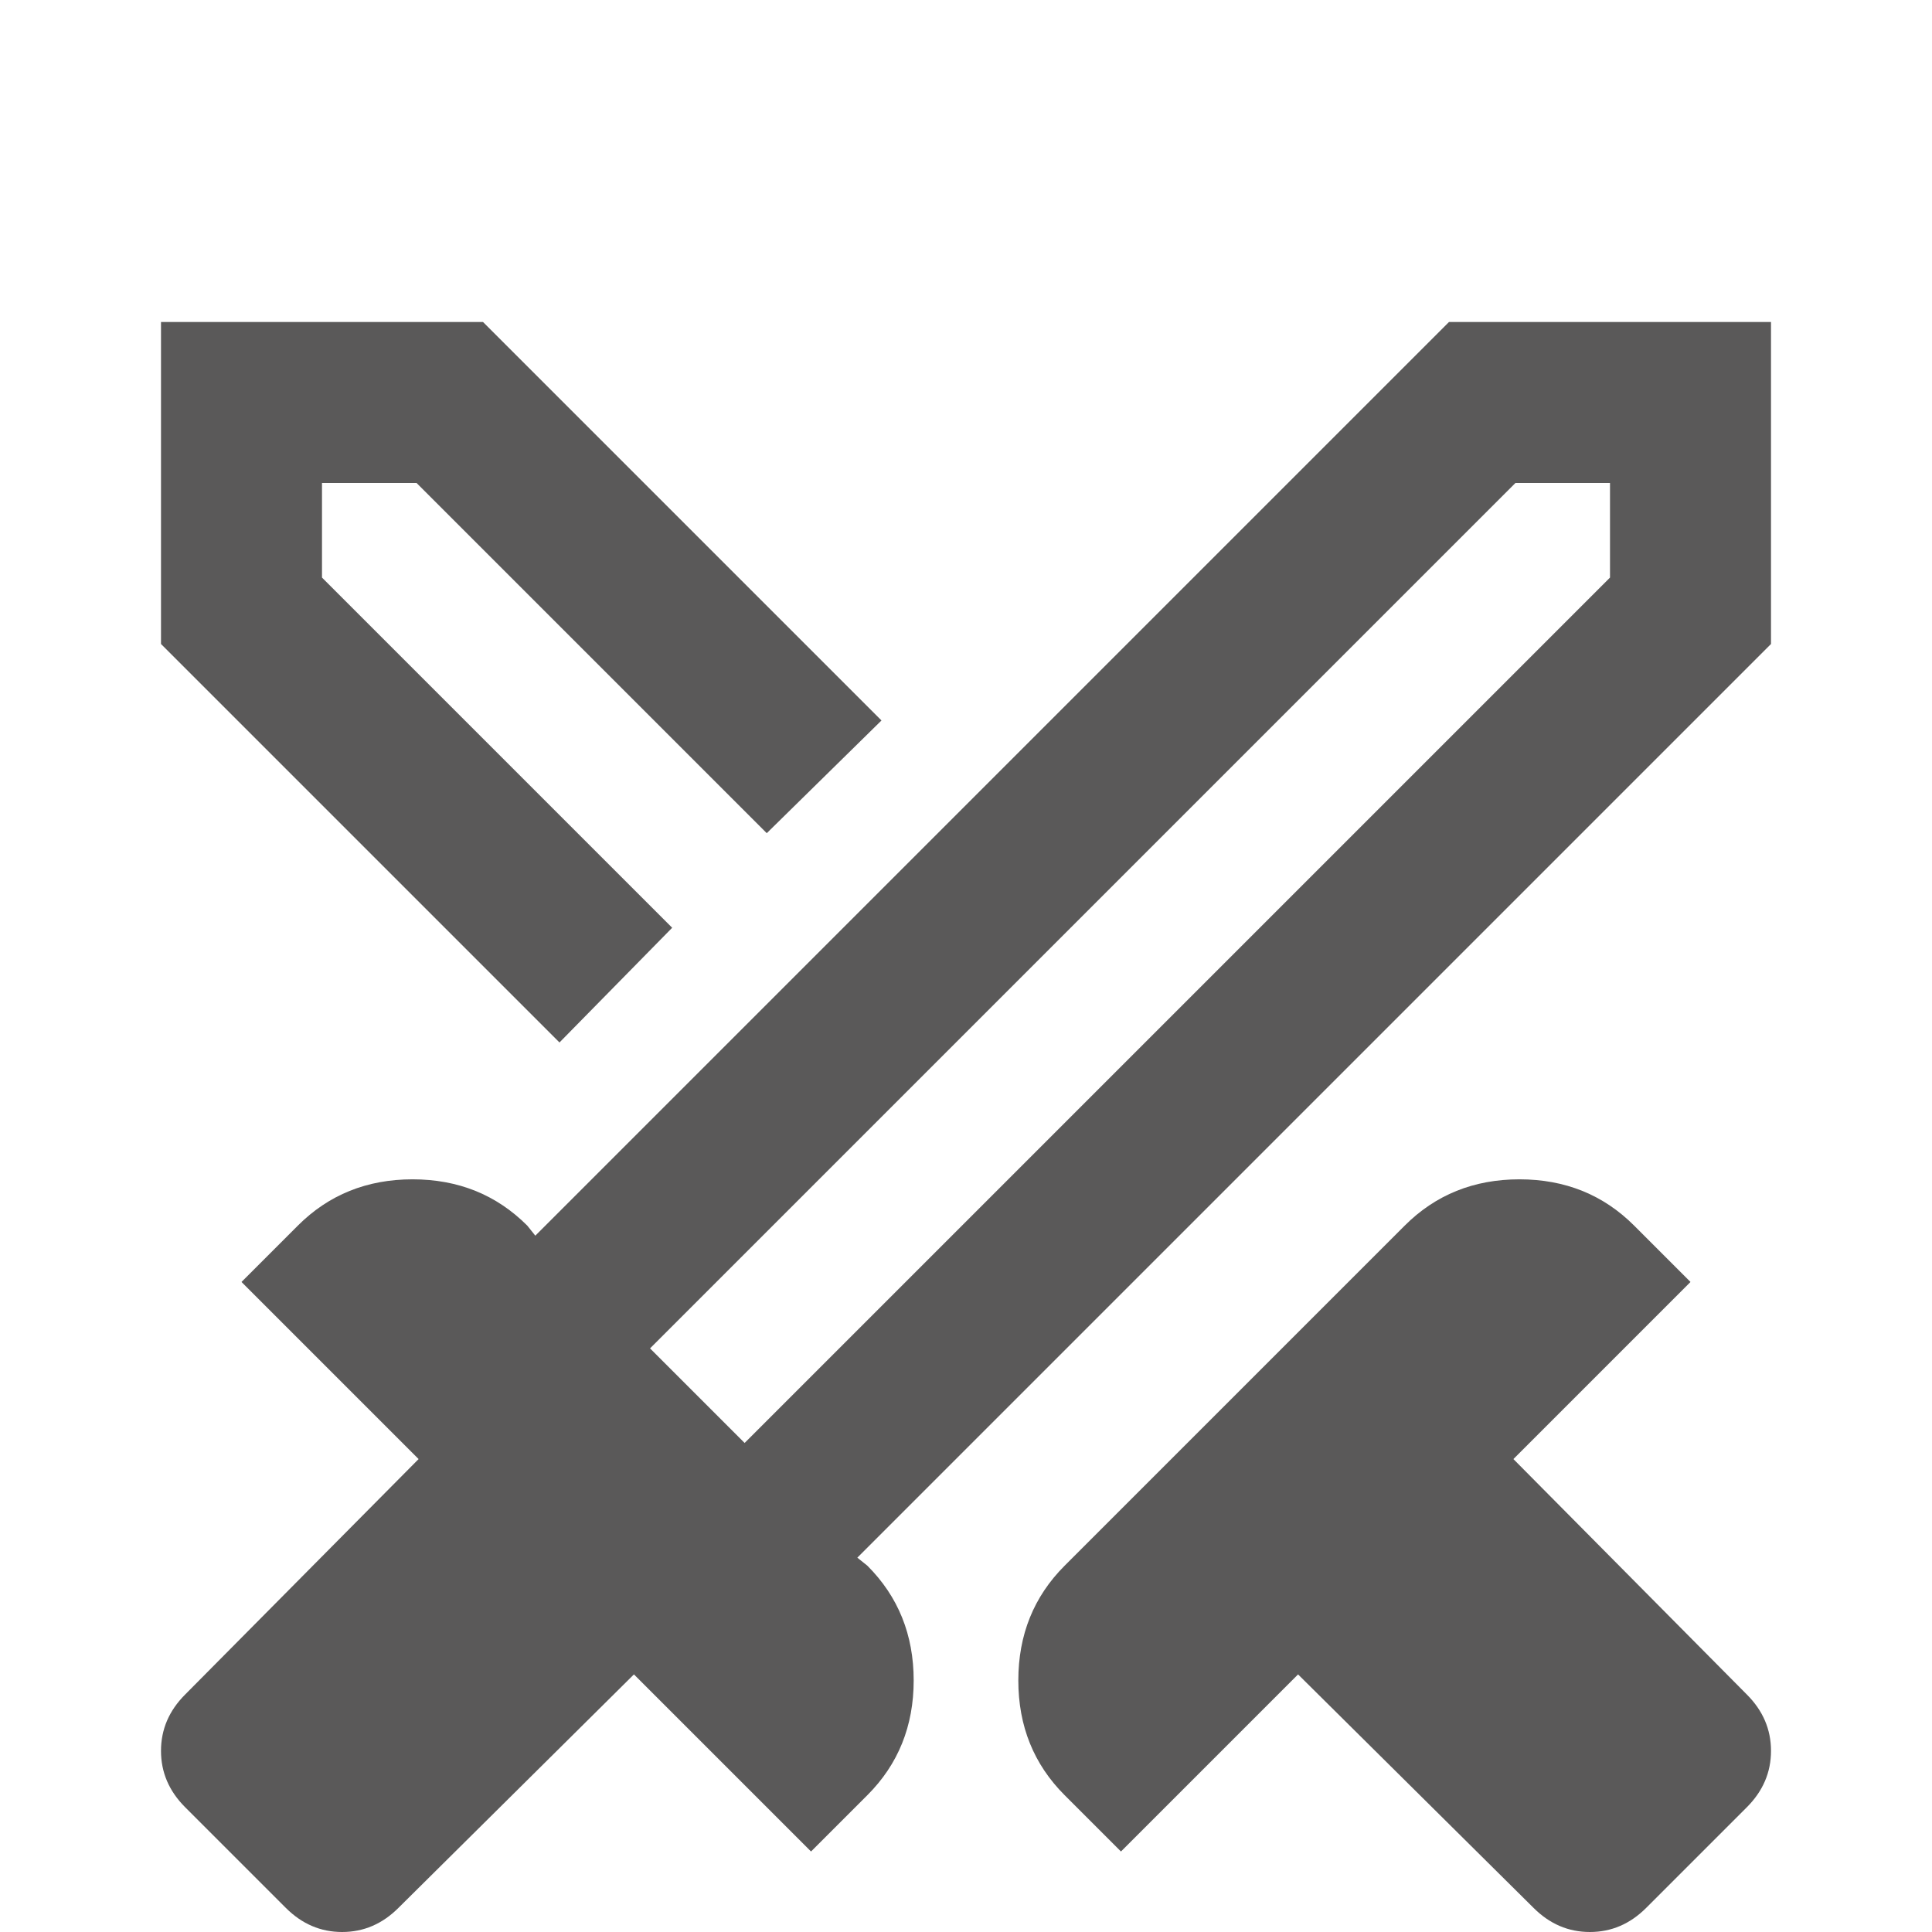 <svg width="24" height="24" viewBox="0 0 24 24" fill="none" xmlns="http://www.w3.org/2000/svg">
<path d="M19.05 23.7L16.125 20.8L13.925 23L13.225 22.3C12.842 21.917 12.65 21.442 12.65 20.875C12.65 20.308 12.842 19.833 13.225 19.45L17.45 15.225C17.833 14.842 18.308 14.65 18.875 14.65C19.442 14.65 19.917 14.842 20.3 15.225L21 15.925L18.8 18.125L21.7 21.05C21.9 21.25 22 21.483 22 21.75C22 22.017 21.9 22.25 21.7 22.45L20.45 23.7C20.25 23.9 20.017 24 19.75 24C19.483 24 19.25 23.9 19.05 23.7ZM22 8L10.65 19.35L10.775 19.45C11.158 19.833 11.35 20.308 11.35 20.875C11.35 21.442 11.158 21.917 10.775 22.3L10.075 23L7.875 20.8L4.95 23.7C4.75 23.9 4.517 24 4.25 24C3.983 24 3.75 23.9 3.55 23.7L2.3 22.45C2.1 22.25 2 22.017 2 21.75C2 21.483 2.1 21.25 2.3 21.05L5.2 18.125L3 15.925L3.7 15.225C4.083 14.842 4.558 14.65 5.125 14.65C5.692 14.65 6.167 14.842 6.55 15.225L6.65 15.35L18 4H22V8ZM6.95 12.95L2 8V4H6L10.95 8.95L9.525 10.35L5.175 6H4V7.175L8.35 11.525L6.95 12.95ZM9.25 17.925L20 7.175V6H18.825L8.075 16.75L9.25 17.925Z" fill="#5A5959"/>
</svg>
